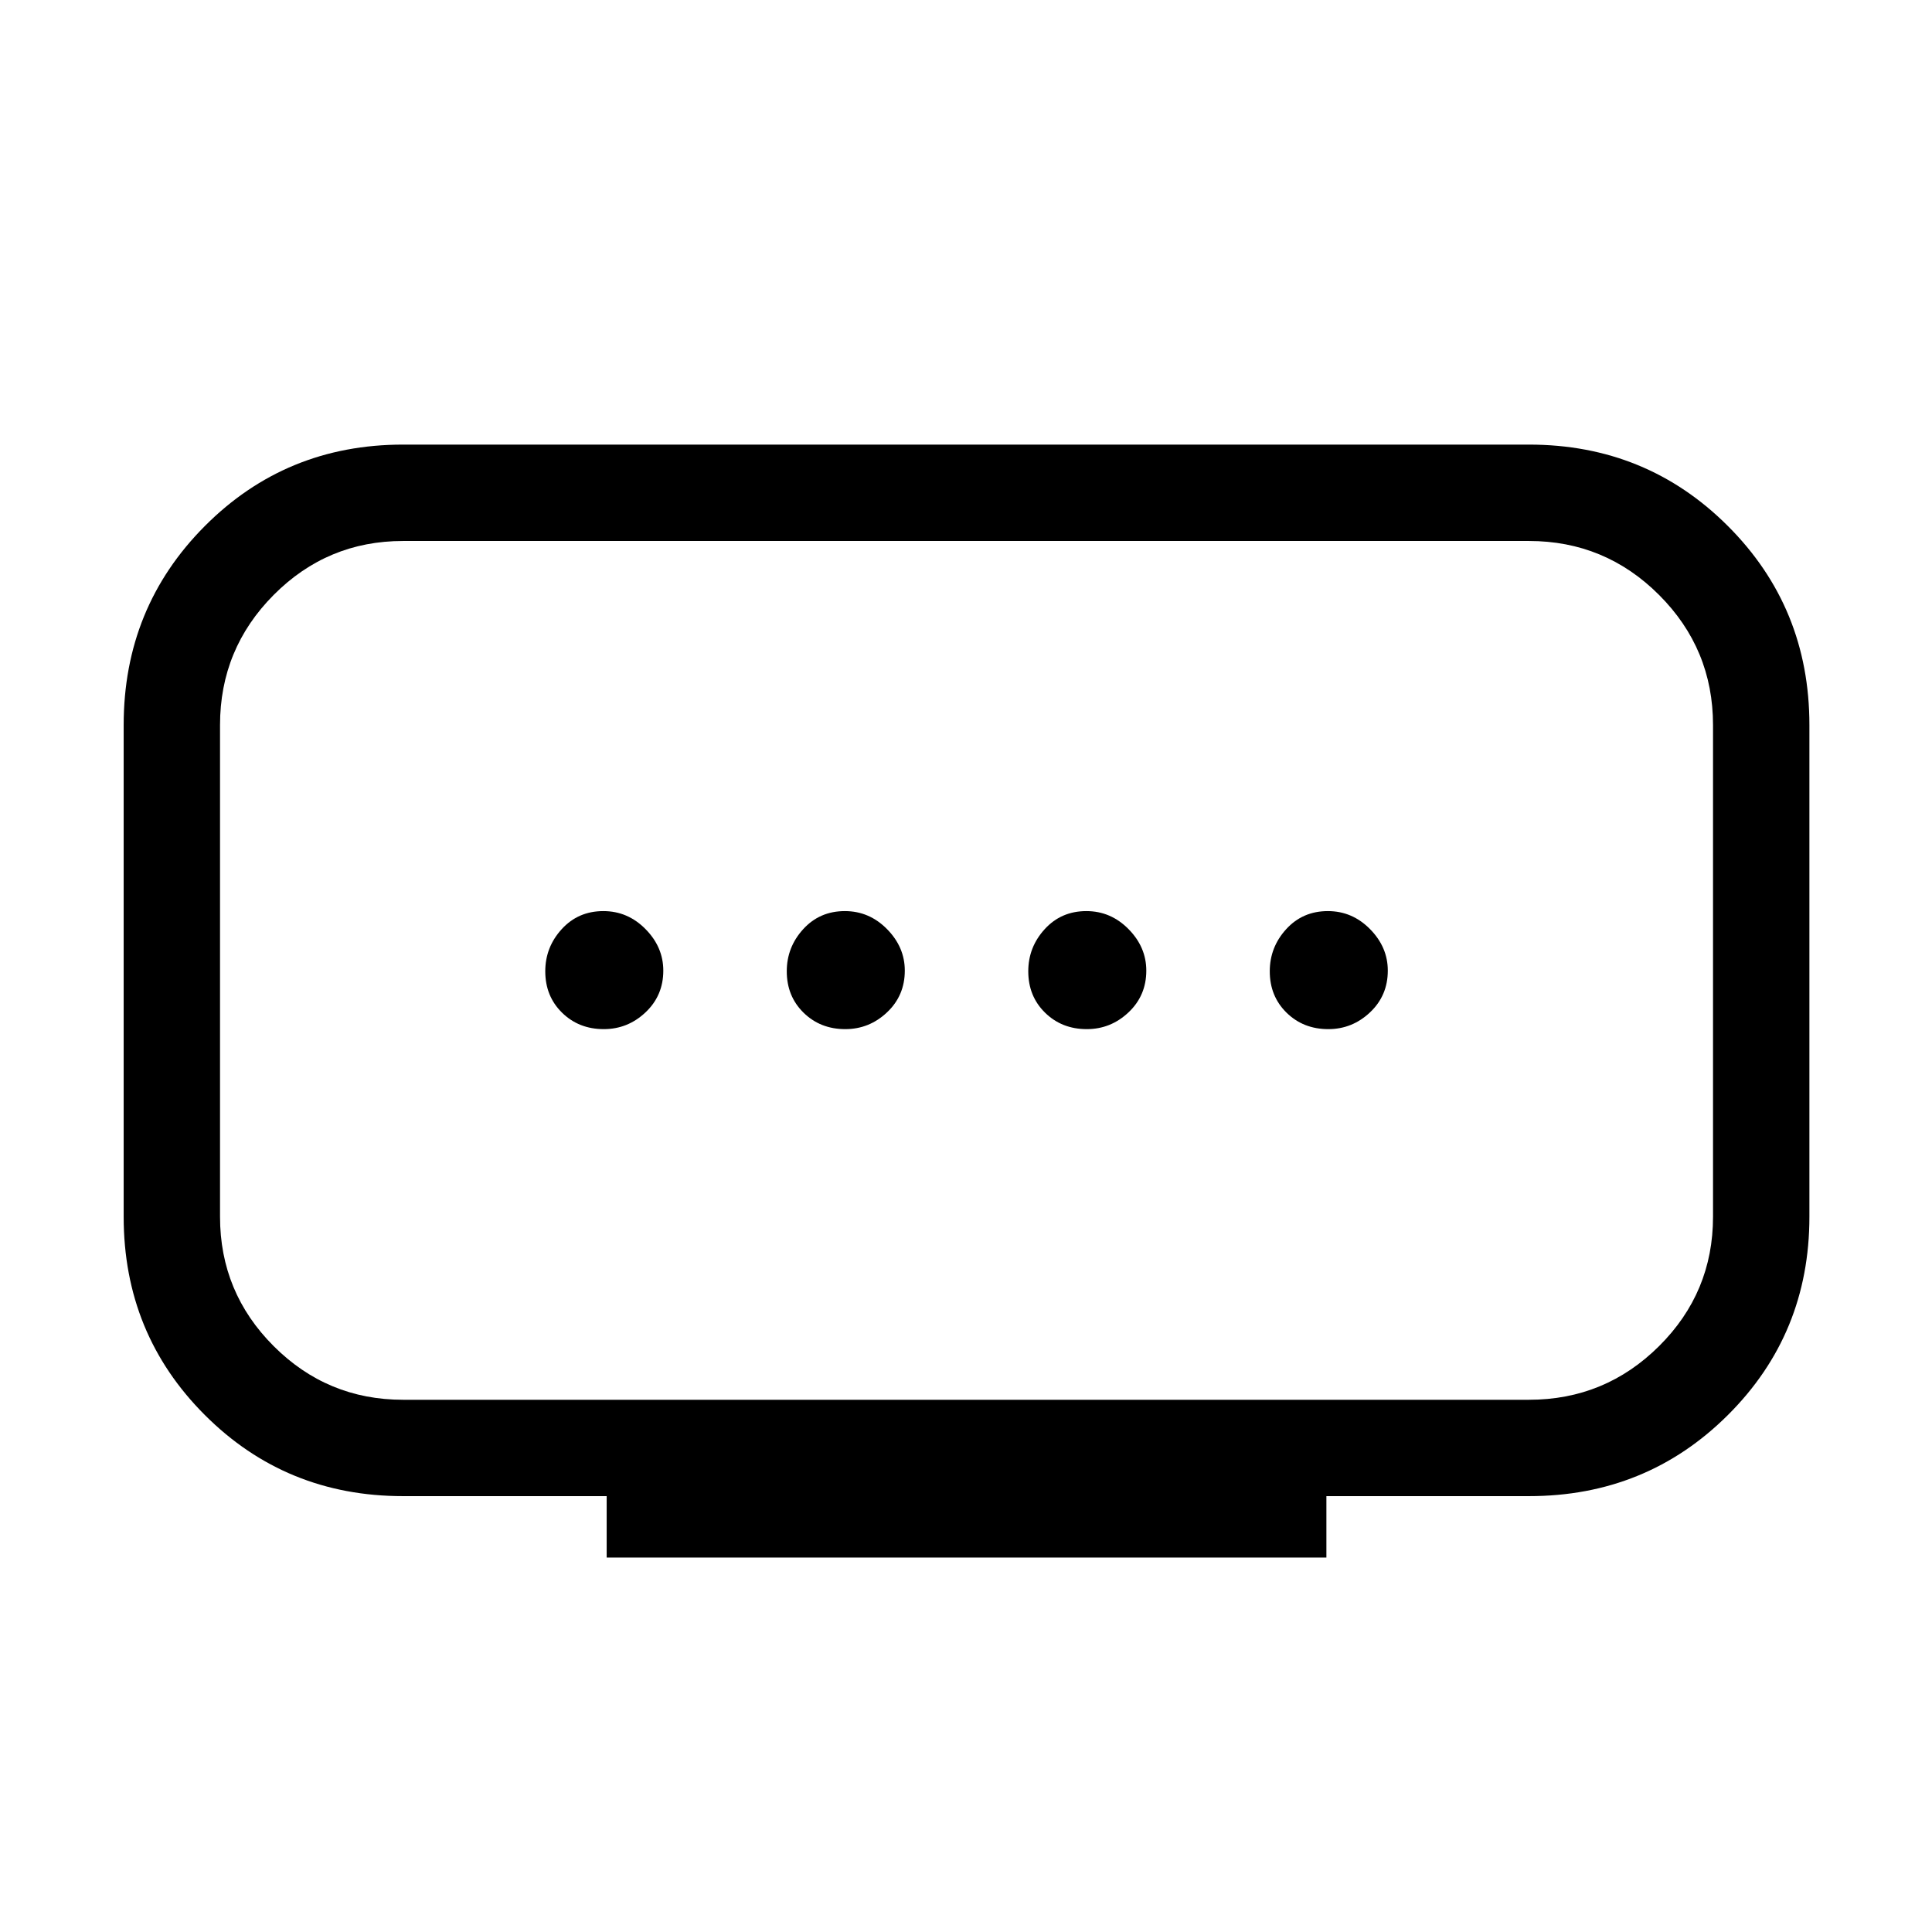 <svg xmlns="http://www.w3.org/2000/svg" height="40" viewBox="0 -960 960 960" width="40"><path d="M200.26-264.46h559.48q37.83 0 64.64-26.66 26.81-26.65 26.81-64.27v-244.35q0-37.83-26.81-64.64-26.81-26.81-64.64-26.81H200.26q-37.61 0-64.27 26.81-26.66 26.81-26.66 64.64v244.35q0 37.62 26.66 64.27 26.66 26.66 64.27 26.66Zm101.19 78.39v-30.51H200.26q-58.17 0-98.49-40.32-40.32-40.31-40.32-98.49v-244.35q0-58.39 40.32-98.86 40.32-40.48 98.49-40.48h559.48q58.39 0 98.86 40.48 40.48 40.47 40.48 98.86v244.35q0 58.18-40.48 98.49-40.47 40.32-98.86 40.32H659.08v30.51H301.45ZM420-448.63q11.94 0 20.76-8.34 8.83-8.33 8.83-20.73 0-11.67-8.83-20.63-8.82-8.95-20.95-8.95-12.52 0-20.69 8.96-8.18 8.96-8.18 20.95 0 12.38 8.33 20.56 8.34 8.18 20.73 8.18Zm-120 0q11.94 0 20.76-8.34 8.83-8.33 8.83-20.73 0-11.67-8.83-20.63-8.82-8.95-20.95-8.95-12.52 0-20.69 8.96-8.18 8.96-8.18 20.95 0 12.38 8.33 20.56 8.34 8.18 20.73 8.18Zm240 0q11.94 0 20.76-8.34 8.83-8.33 8.83-20.73 0-11.67-8.83-20.63-8.82-8.95-20.95-8.95-12.52 0-20.69 8.96-8.18 8.96-8.18 20.95 0 12.38 8.33 20.56 8.34 8.18 20.73 8.18Zm120 0q11.94 0 20.76-8.34 8.83-8.33 8.83-20.73 0-11.67-8.83-20.63-8.82-8.95-20.95-8.95-12.52 0-20.69 8.96-8.18 8.96-8.18 20.95 0 12.38 8.33 20.56 8.34 8.18 20.73 8.18Zm-180-29.06Z"/></svg>